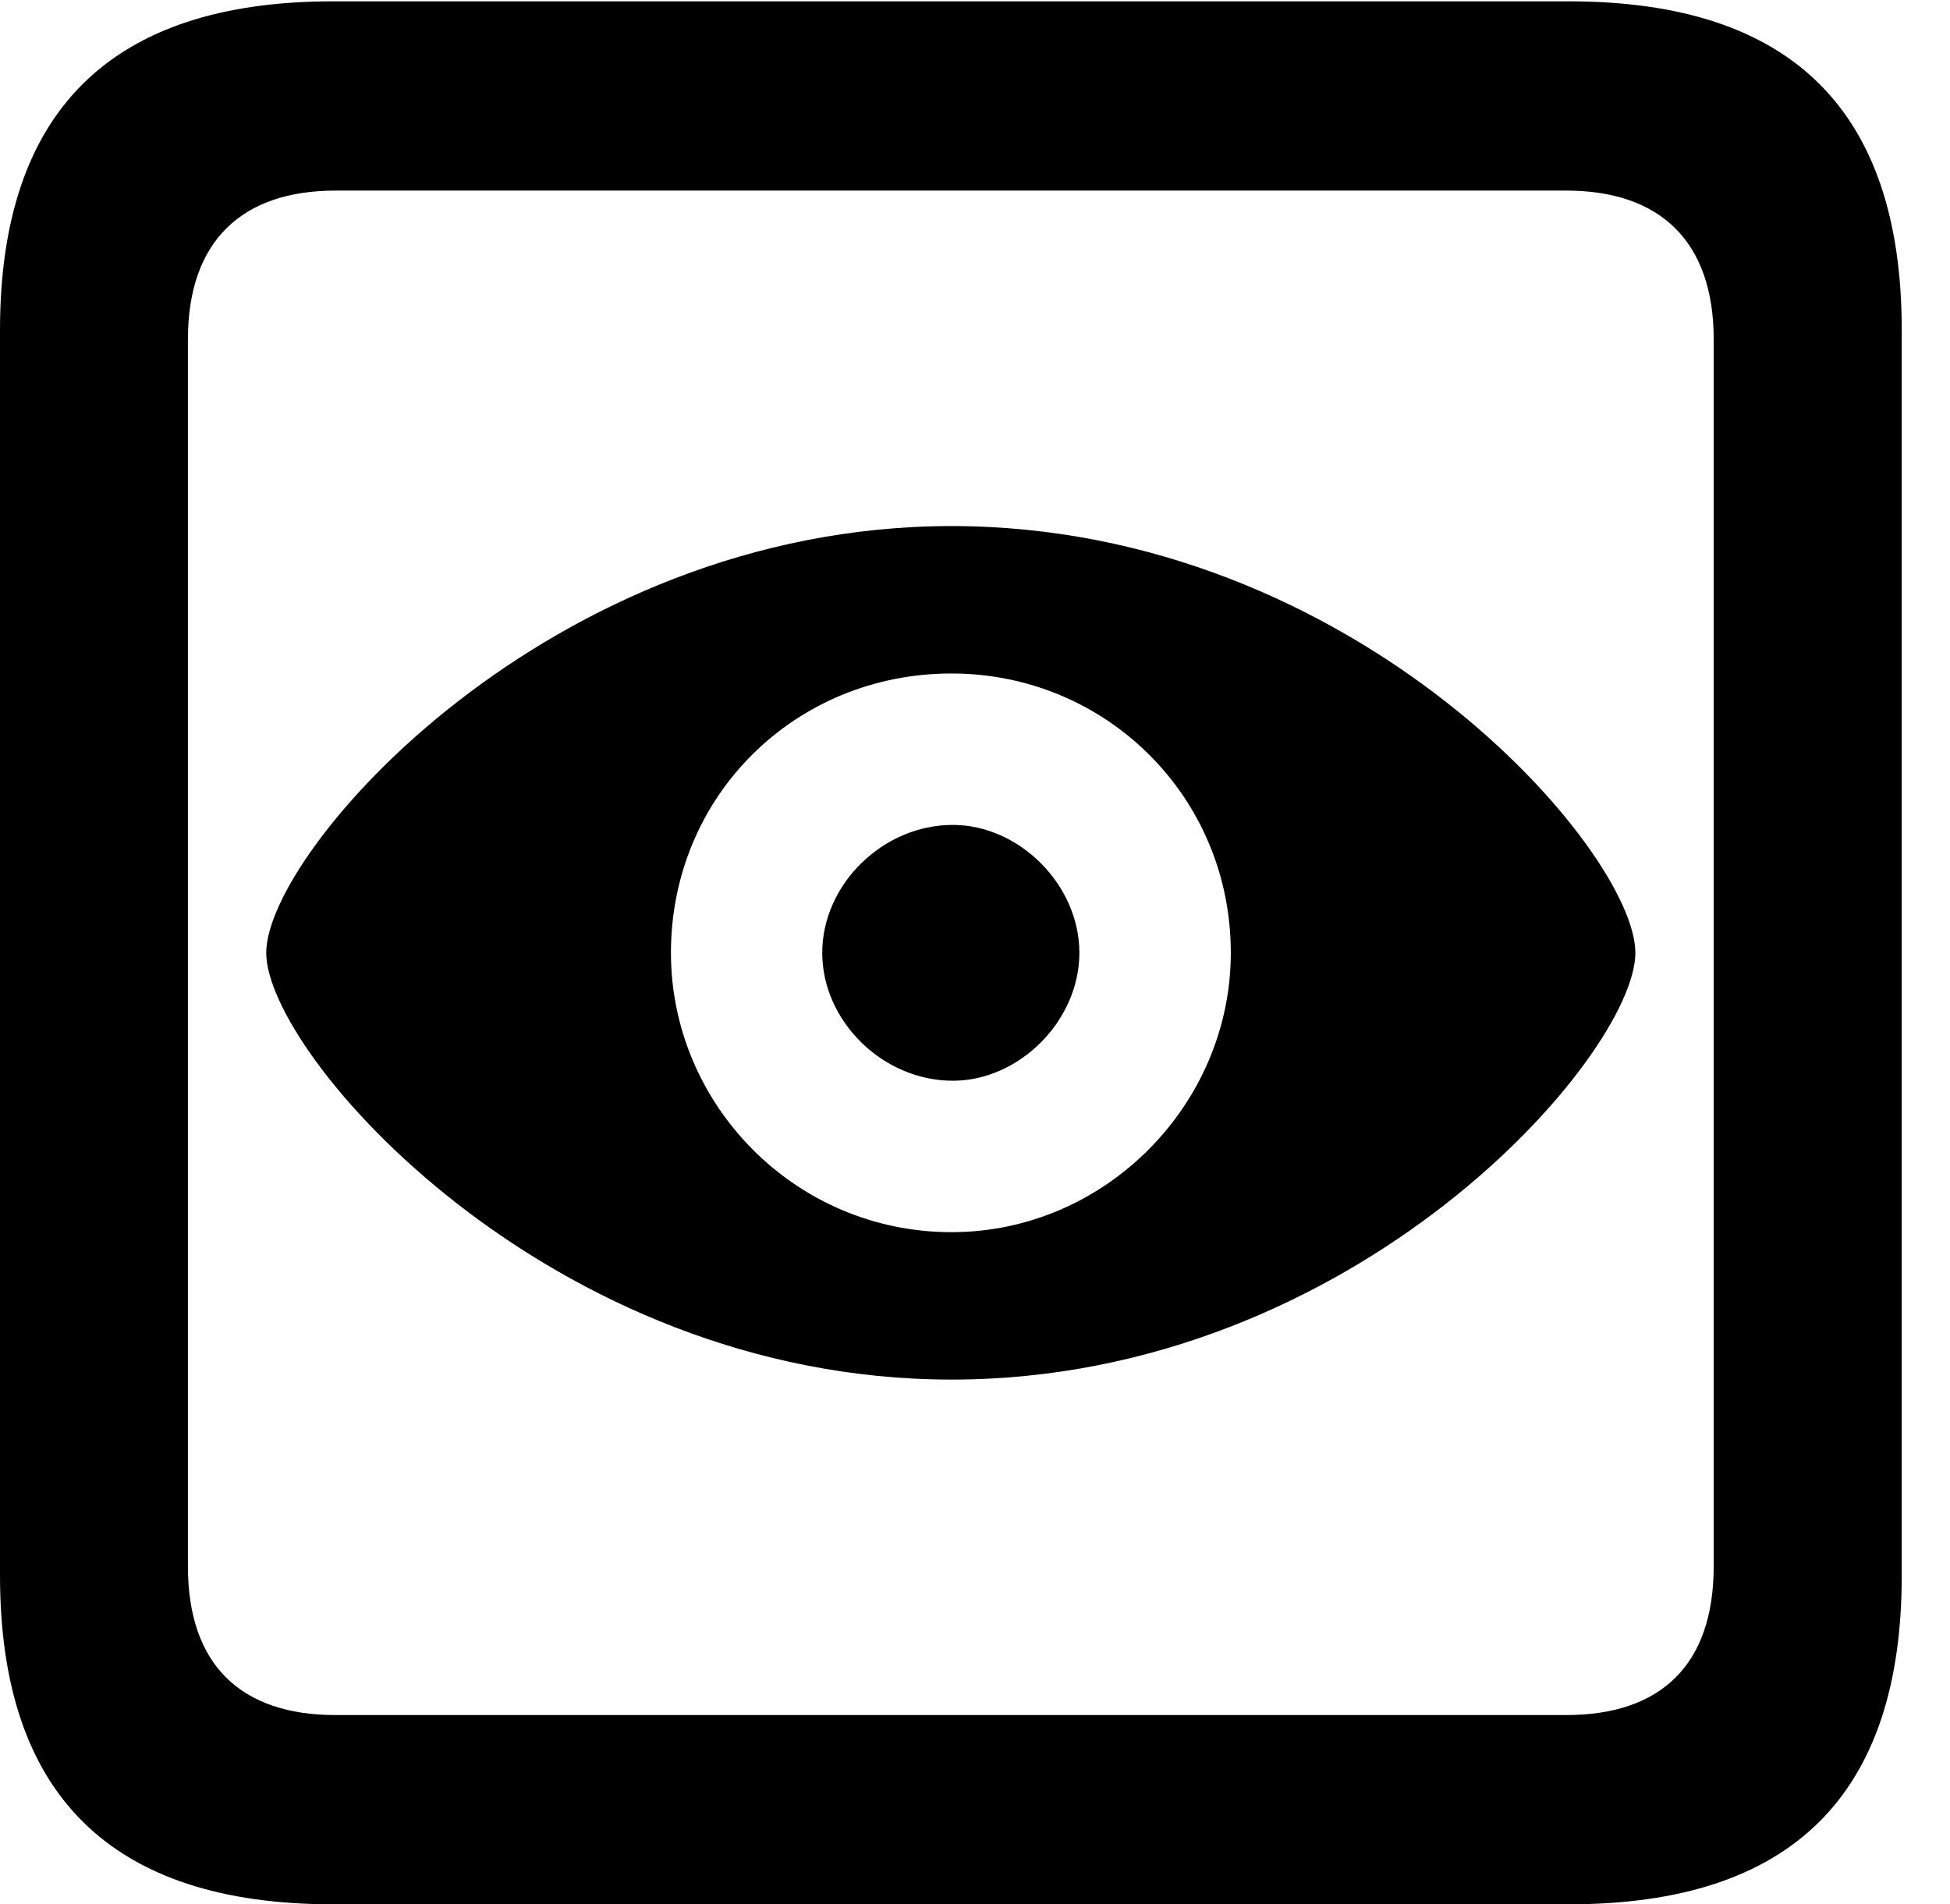<svg version="1.1" xmlns="http://www.w3.org/2000/svg" xmlns:xlink="http://www.w3.org/1999/xlink" width="14.59" height="14.248" viewBox="0 0 14.59 14.248">
 <g>
  <rect height="14.248" opacity="0" width="14.59" x="0" y="0"/>
  <path d="M2.49 14.248L11.738 14.248C13.408 14.248 14.229 13.428 14.229 11.787L14.229 2.471C14.229 0.83 13.408 0.01 11.738 0.01L2.49 0.01C0.83 0.01 0 0.83 0 2.471L0 11.787C0 13.428 0.83 14.248 2.49 14.248ZM2.51 12.832C1.807 12.832 1.406 12.461 1.406 11.719L1.406 2.539C1.406 1.807 1.807 1.426 2.51 1.426L11.719 1.426C12.422 1.426 12.822 1.807 12.822 2.539L12.822 11.719C12.822 12.461 12.422 12.832 11.719 12.832Z" fill="currentColor"/>
  <path d="M7.119 10.322C10.146 10.322 12.236 7.891 12.236 7.129C12.236 6.367 10.146 3.936 7.119 3.936C4.111 3.936 1.992 6.367 1.992 7.129C1.992 7.891 4.111 10.322 7.119 10.322ZM7.119 9.219C5.947 9.219 5.02 8.262 5.02 7.129C5.02 5.957 5.947 5.039 7.119 5.039C8.271 5.039 9.209 5.957 9.209 7.129C9.209 8.262 8.271 9.219 7.119 9.219ZM7.129 8.086C7.627 8.086 8.076 7.637 8.076 7.129C8.076 6.621 7.627 6.172 7.129 6.172C6.602 6.172 6.152 6.621 6.152 7.129C6.152 7.637 6.602 8.086 7.129 8.086Z" fill="currentColor"/>
 </g>
</svg>
